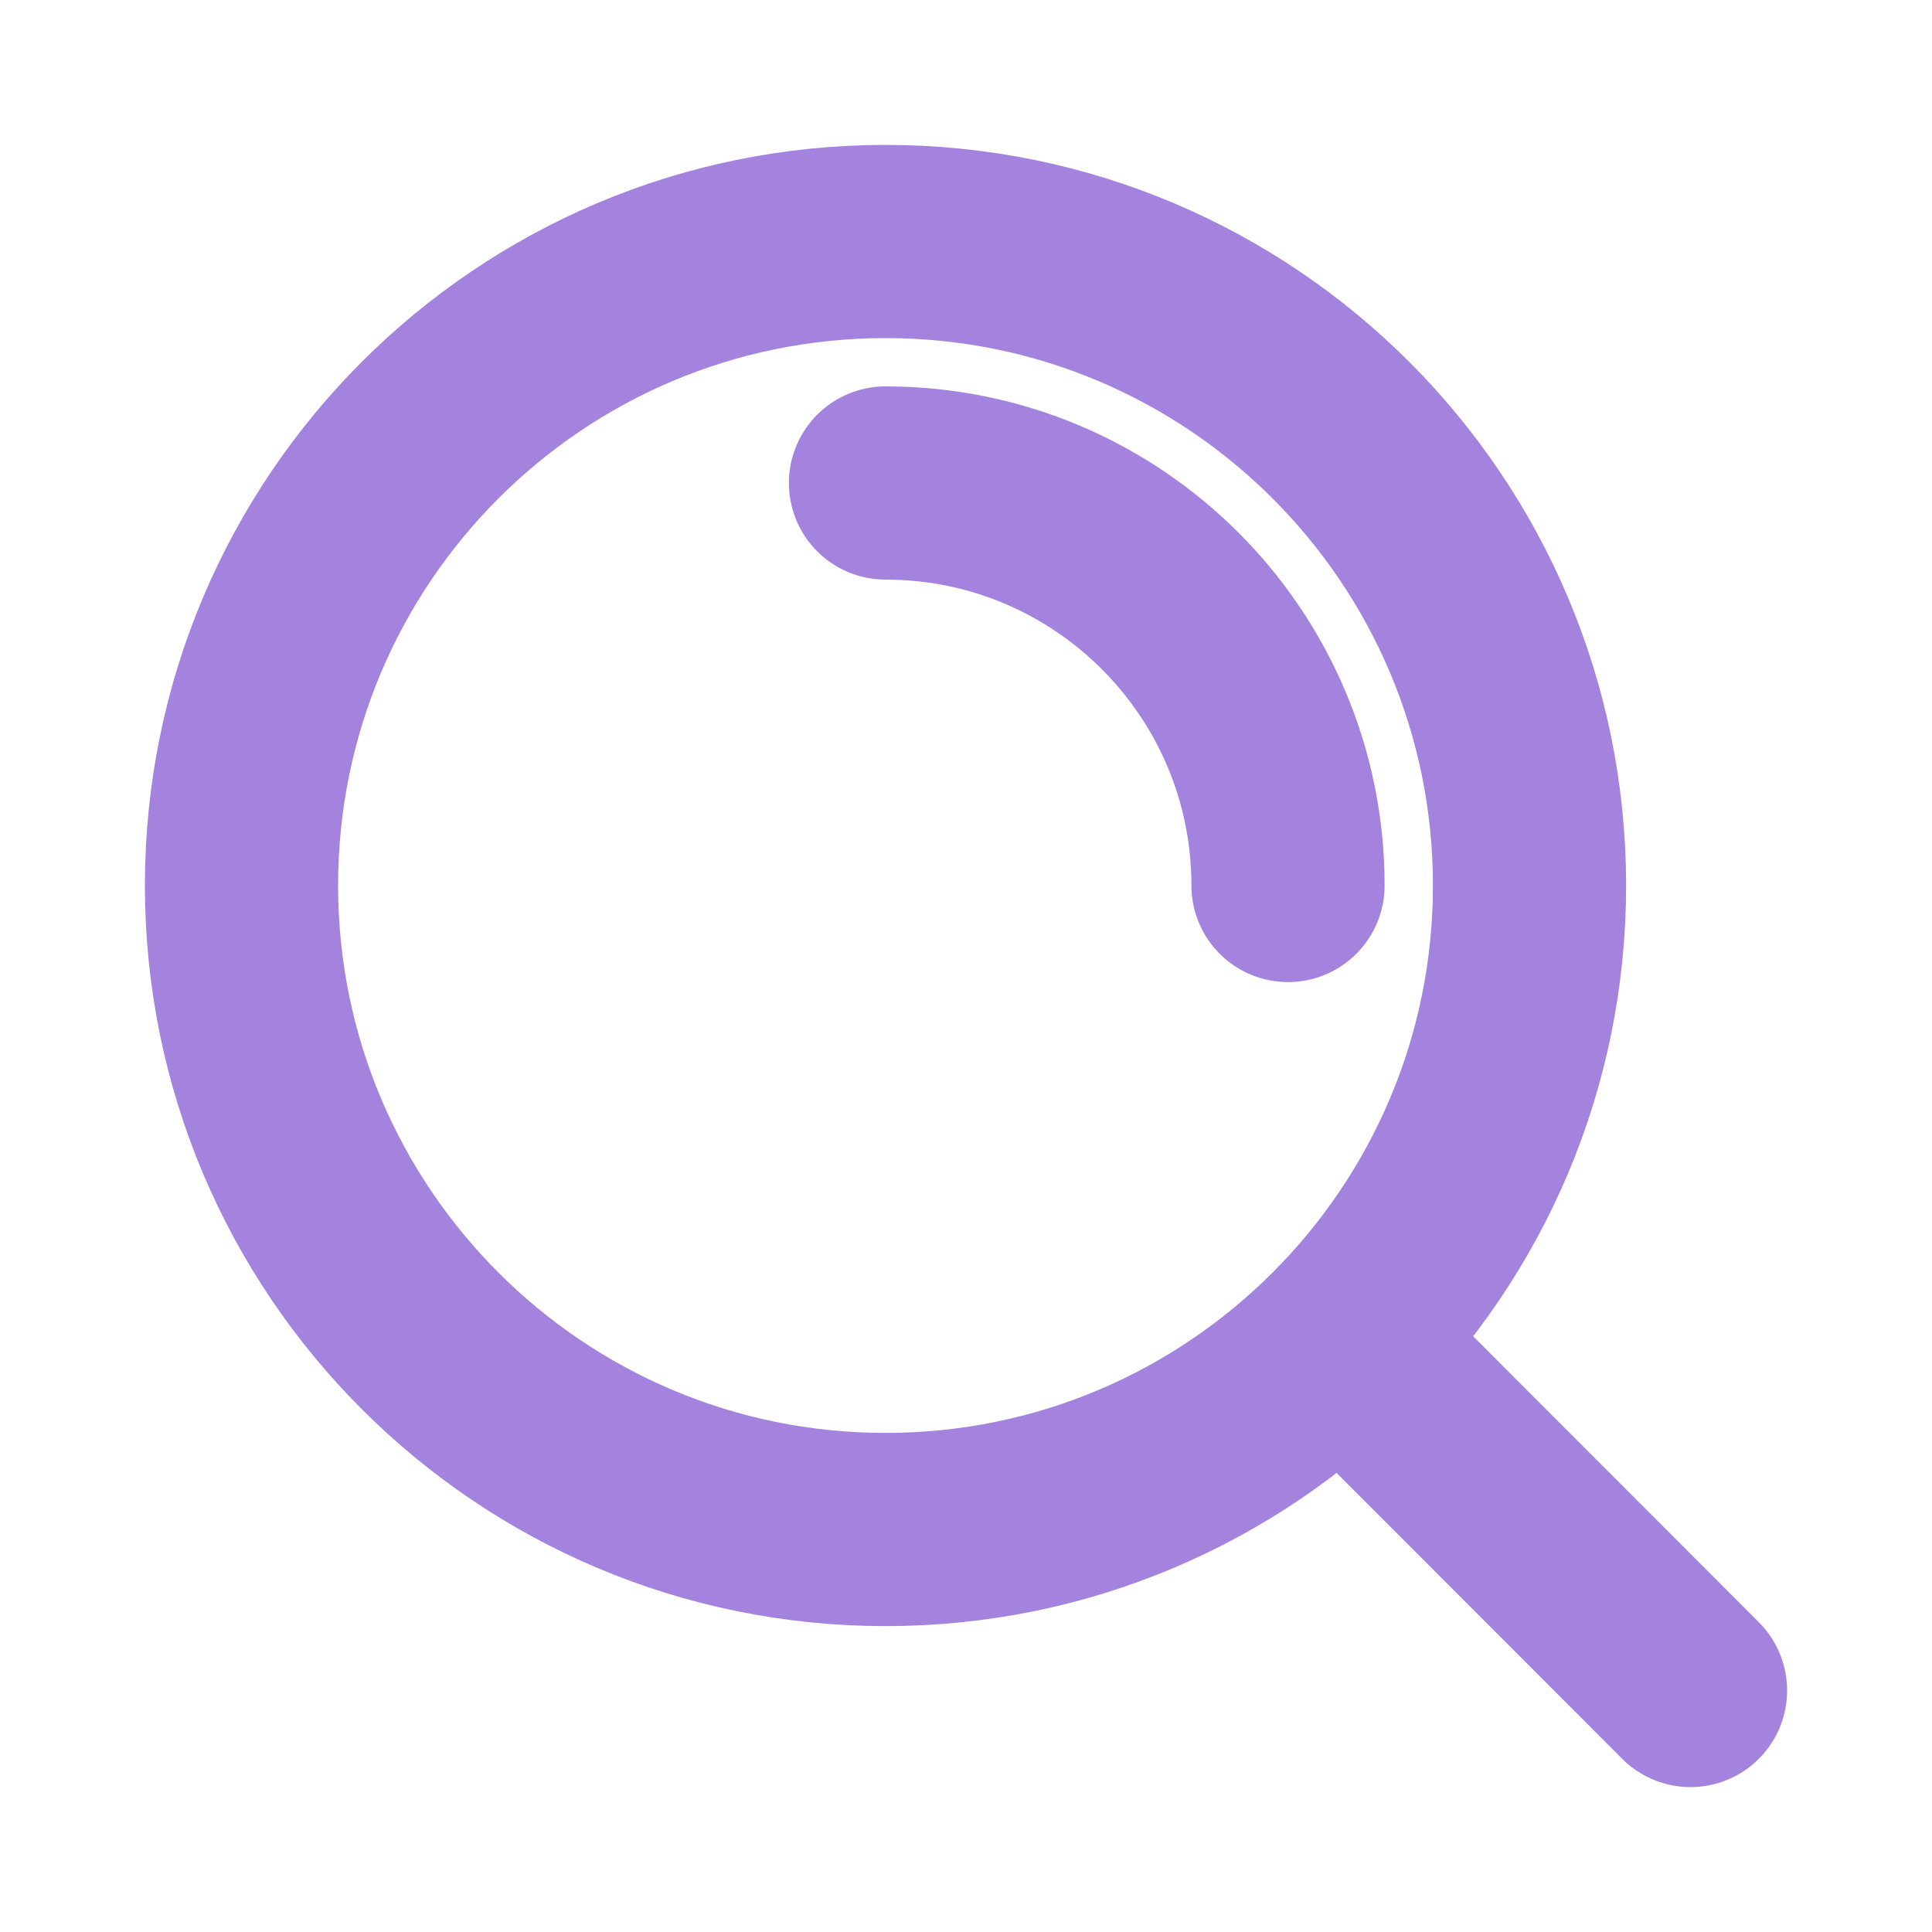 <svg width="40" height="40" viewBox="0 0 40 40" fill="none" xmlns="http://www.w3.org/2000/svg">
<path d="M18.333 10C22.936 10 26.667 13.731 26.667 18.333M27.765 27.758L35 35M31.667 18.333C31.667 25.697 25.697 31.667 18.333 31.667C10.97 31.667 5 25.697 5 18.333C5 10.97 10.97 5 18.333 5C25.697 5 31.667 10.97 31.667 18.333Z" stroke="#A483DF" stroke-width="4" stroke-linecap="round" stroke-linejoin="round"/>
</svg>
